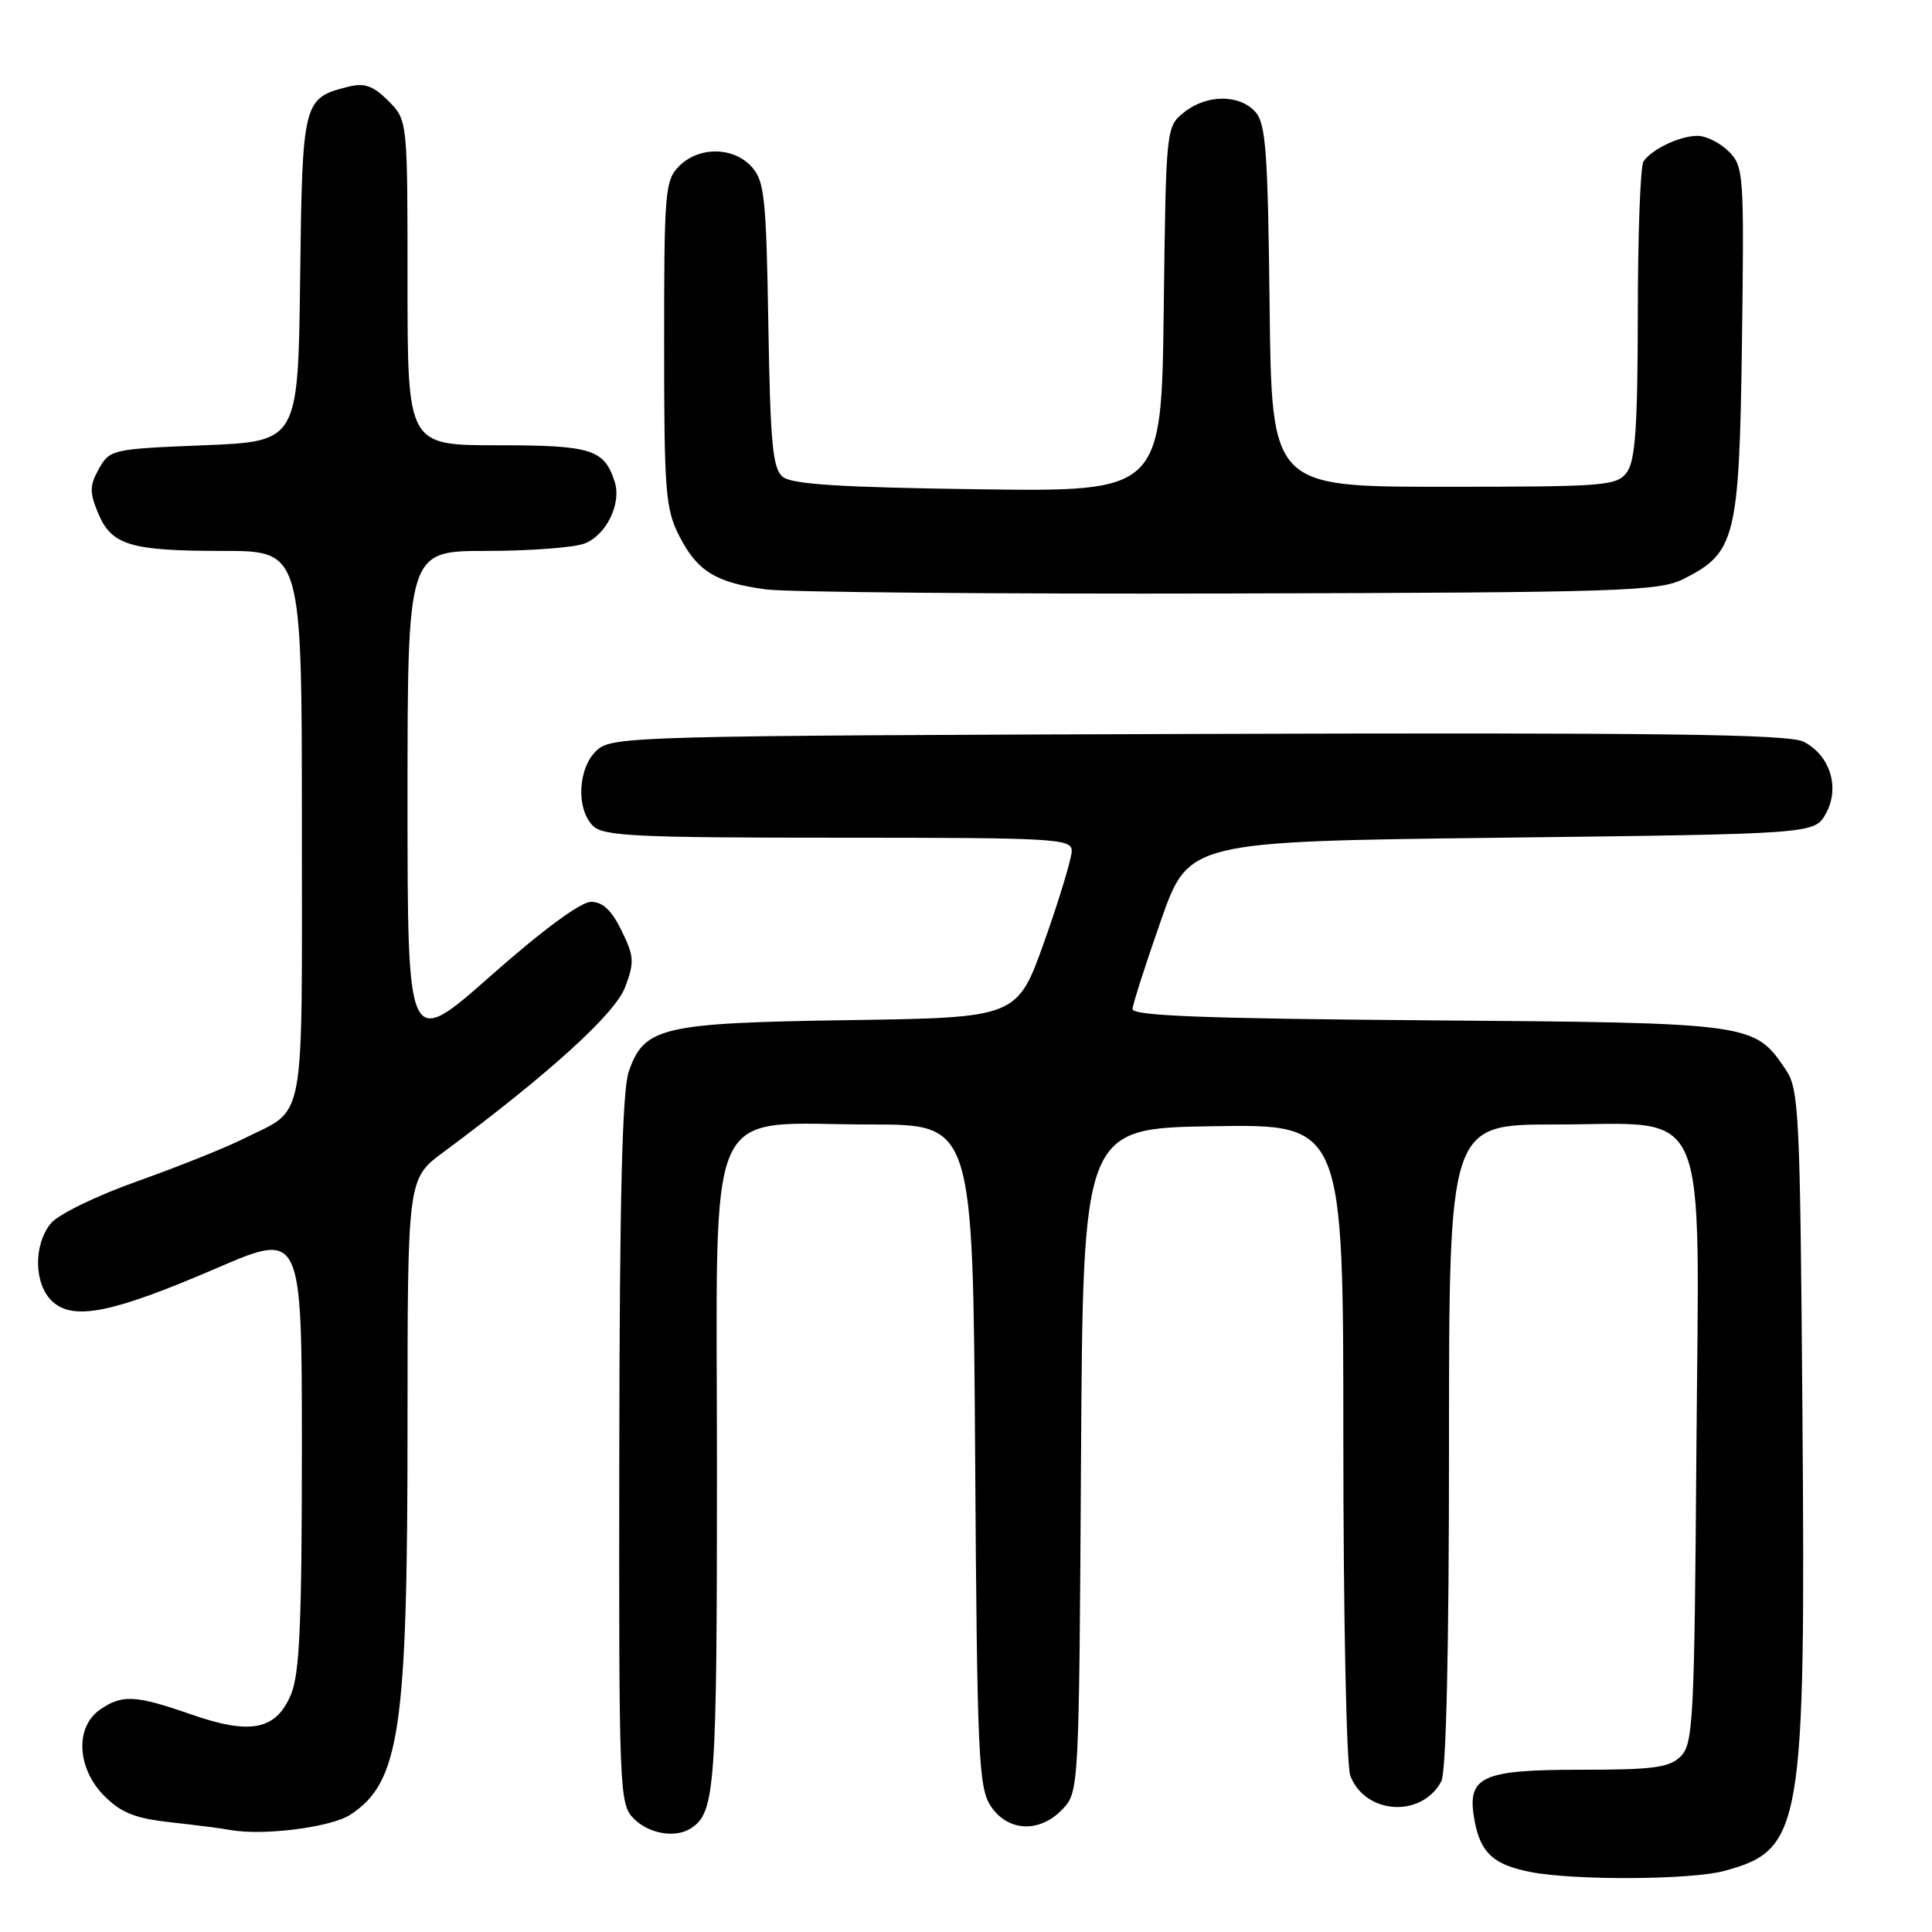 <?xml version="1.0" encoding="UTF-8" standalone="no"?>
<!DOCTYPE svg PUBLIC "-//W3C//DTD SVG 1.1//EN" "http://www.w3.org/Graphics/SVG/1.1/DTD/svg11.dtd" >
<svg xmlns="http://www.w3.org/2000/svg" xmlns:xlink="http://www.w3.org/1999/xlink" version="1.1" viewBox="0 0 256 256">
 <g >
 <path fill="currentColor"
d=" M 228.50 247.90 C 238.81 245.09 239.26 242.45 238.83 187.00 C 238.52 147.22 238.38 144.32 236.60 141.70 C 232.43 135.55 232.30 135.53 189.25 135.20 C 159.57 134.97 150.02 134.60 150.07 133.70 C 150.10 133.04 151.79 127.78 153.82 122.00 C 157.50 111.50 157.50 111.50 198.96 111.00 C 240.42 110.50 240.42 110.50 241.93 107.82 C 243.84 104.40 242.51 100.07 238.98 98.28 C 237.03 97.28 219.92 97.06 158.85 97.25 C 84.09 97.49 81.13 97.57 79.10 99.40 C 76.58 101.69 76.29 107.14 78.57 109.43 C 79.93 110.79 84.29 111.00 111.07 111.00 C 139.86 111.00 142.00 111.12 142.01 112.75 C 142.01 113.71 140.39 119.08 138.41 124.67 C 134.79 134.84 134.79 134.84 112.65 135.17 C 87.63 135.54 85.34 136.08 83.31 142.01 C 82.45 144.51 82.10 158.78 82.06 192.25 C 82.00 237.71 82.06 239.06 84.00 241.00 C 86.02 243.02 89.57 243.59 91.60 242.23 C 94.77 240.12 95.00 236.90 95.00 194.51 C 95.00 144.52 92.99 149.00 115.43 149.00 C 128.92 149.00 128.92 149.00 129.21 192.80 C 129.47 232.74 129.66 236.83 131.27 239.30 C 133.53 242.74 137.79 242.92 140.82 239.70 C 142.96 237.42 142.98 236.95 143.24 193.45 C 143.50 149.50 143.50 149.50 160.75 149.23 C 178.00 148.95 178.00 148.95 178.00 190.91 C 178.00 213.99 178.41 233.95 178.92 235.28 C 180.88 240.44 188.37 240.92 190.98 236.04 C 191.63 234.83 192.00 218.67 192.00 191.57 C 192.00 149.00 192.00 149.00 206.05 149.00 C 226.88 149.00 225.13 144.96 224.78 192.45 C 224.52 227.88 224.36 231.07 222.71 232.72 C 221.20 234.22 219.12 234.50 209.50 234.50 C 196.14 234.50 194.29 235.39 195.40 241.31 C 196.19 245.53 197.92 247.10 202.80 248.05 C 208.65 249.19 224.11 249.10 228.50 247.90 Z  M 46.42 240.46 C 52.98 236.16 54.00 229.25 54.00 188.91 C 54.00 156.19 54.00 156.19 58.75 152.67 C 72.74 142.29 81.49 134.35 82.83 130.81 C 84.08 127.50 84.03 126.73 82.36 123.31 C 81.05 120.62 79.86 119.50 78.31 119.50 C 76.95 119.50 71.88 123.24 65.06 129.27 C 54.00 139.04 54.00 139.04 54.00 106.02 C 54.00 73.00 54.00 73.00 64.43 73.00 C 70.17 73.00 76.03 72.56 77.45 72.02 C 80.32 70.93 82.37 66.75 81.46 63.87 C 80.08 59.53 78.41 59.00 65.93 59.00 C 54.00 59.00 54.00 59.00 54.00 37.45 C 54.00 15.91 54.00 15.91 51.45 13.36 C 49.46 11.37 48.31 10.96 46.20 11.48 C 40.14 13.00 40.06 13.28 39.77 36.89 C 39.50 58.50 39.50 58.50 27.04 59.00 C 14.86 59.49 14.54 59.56 13.11 62.11 C 11.87 64.33 11.85 65.21 12.98 67.95 C 14.76 72.25 17.23 73.00 29.57 73.00 C 40.00 73.00 40.00 73.00 40.00 109.35 C 40.00 150.08 40.63 146.69 32.29 150.88 C 29.97 152.05 23.67 154.57 18.29 156.49 C 12.84 158.42 7.72 160.91 6.75 162.09 C 4.38 164.97 4.50 170.24 6.97 172.48 C 9.78 175.02 14.97 173.96 28.70 168.04 C 40.00 163.17 40.00 163.17 40.00 192.12 C 40.00 214.99 39.70 221.78 38.57 224.50 C 36.58 229.25 33.23 229.92 25.33 227.17 C 17.94 224.59 16.16 224.50 13.22 226.56 C 9.91 228.88 10.20 234.35 13.83 237.98 C 16.06 240.21 17.92 240.95 22.58 241.46 C 25.84 241.82 29.40 242.27 30.50 242.48 C 34.86 243.28 43.87 242.13 46.42 240.46 Z  M 223.04 76.73 C 229.99 73.27 230.46 71.36 230.82 45.32 C 231.12 23.00 231.05 22.05 229.07 20.07 C 227.93 18.93 226.07 18.00 224.93 18.00 C 222.58 18.00 218.86 19.77 217.77 21.40 C 217.36 22.00 217.02 31.08 217.02 41.56 C 217.00 56.41 216.69 61.05 215.58 62.56 C 214.25 64.38 212.78 64.50 191.33 64.50 C 168.50 64.50 168.50 64.50 168.23 40.56 C 168.00 20.04 167.73 16.36 166.33 14.81 C 164.20 12.46 159.84 12.50 156.86 14.91 C 154.51 16.81 154.50 16.96 154.20 40.99 C 153.90 65.16 153.90 65.16 129.60 64.83 C 111.31 64.58 104.91 64.17 103.71 63.18 C 102.38 62.07 102.07 58.77 101.81 43.03 C 101.53 26.18 101.30 23.98 99.60 22.10 C 97.18 19.43 92.61 19.39 90.00 22.00 C 88.12 23.88 88.00 25.33 88.00 45.54 C 88.00 65.12 88.18 67.44 90.00 71.01 C 92.40 75.70 94.83 77.20 101.50 78.10 C 104.25 78.47 131.93 78.72 163.00 78.64 C 214.83 78.51 219.79 78.35 223.04 76.73 Z "/>
</g>
</svg>